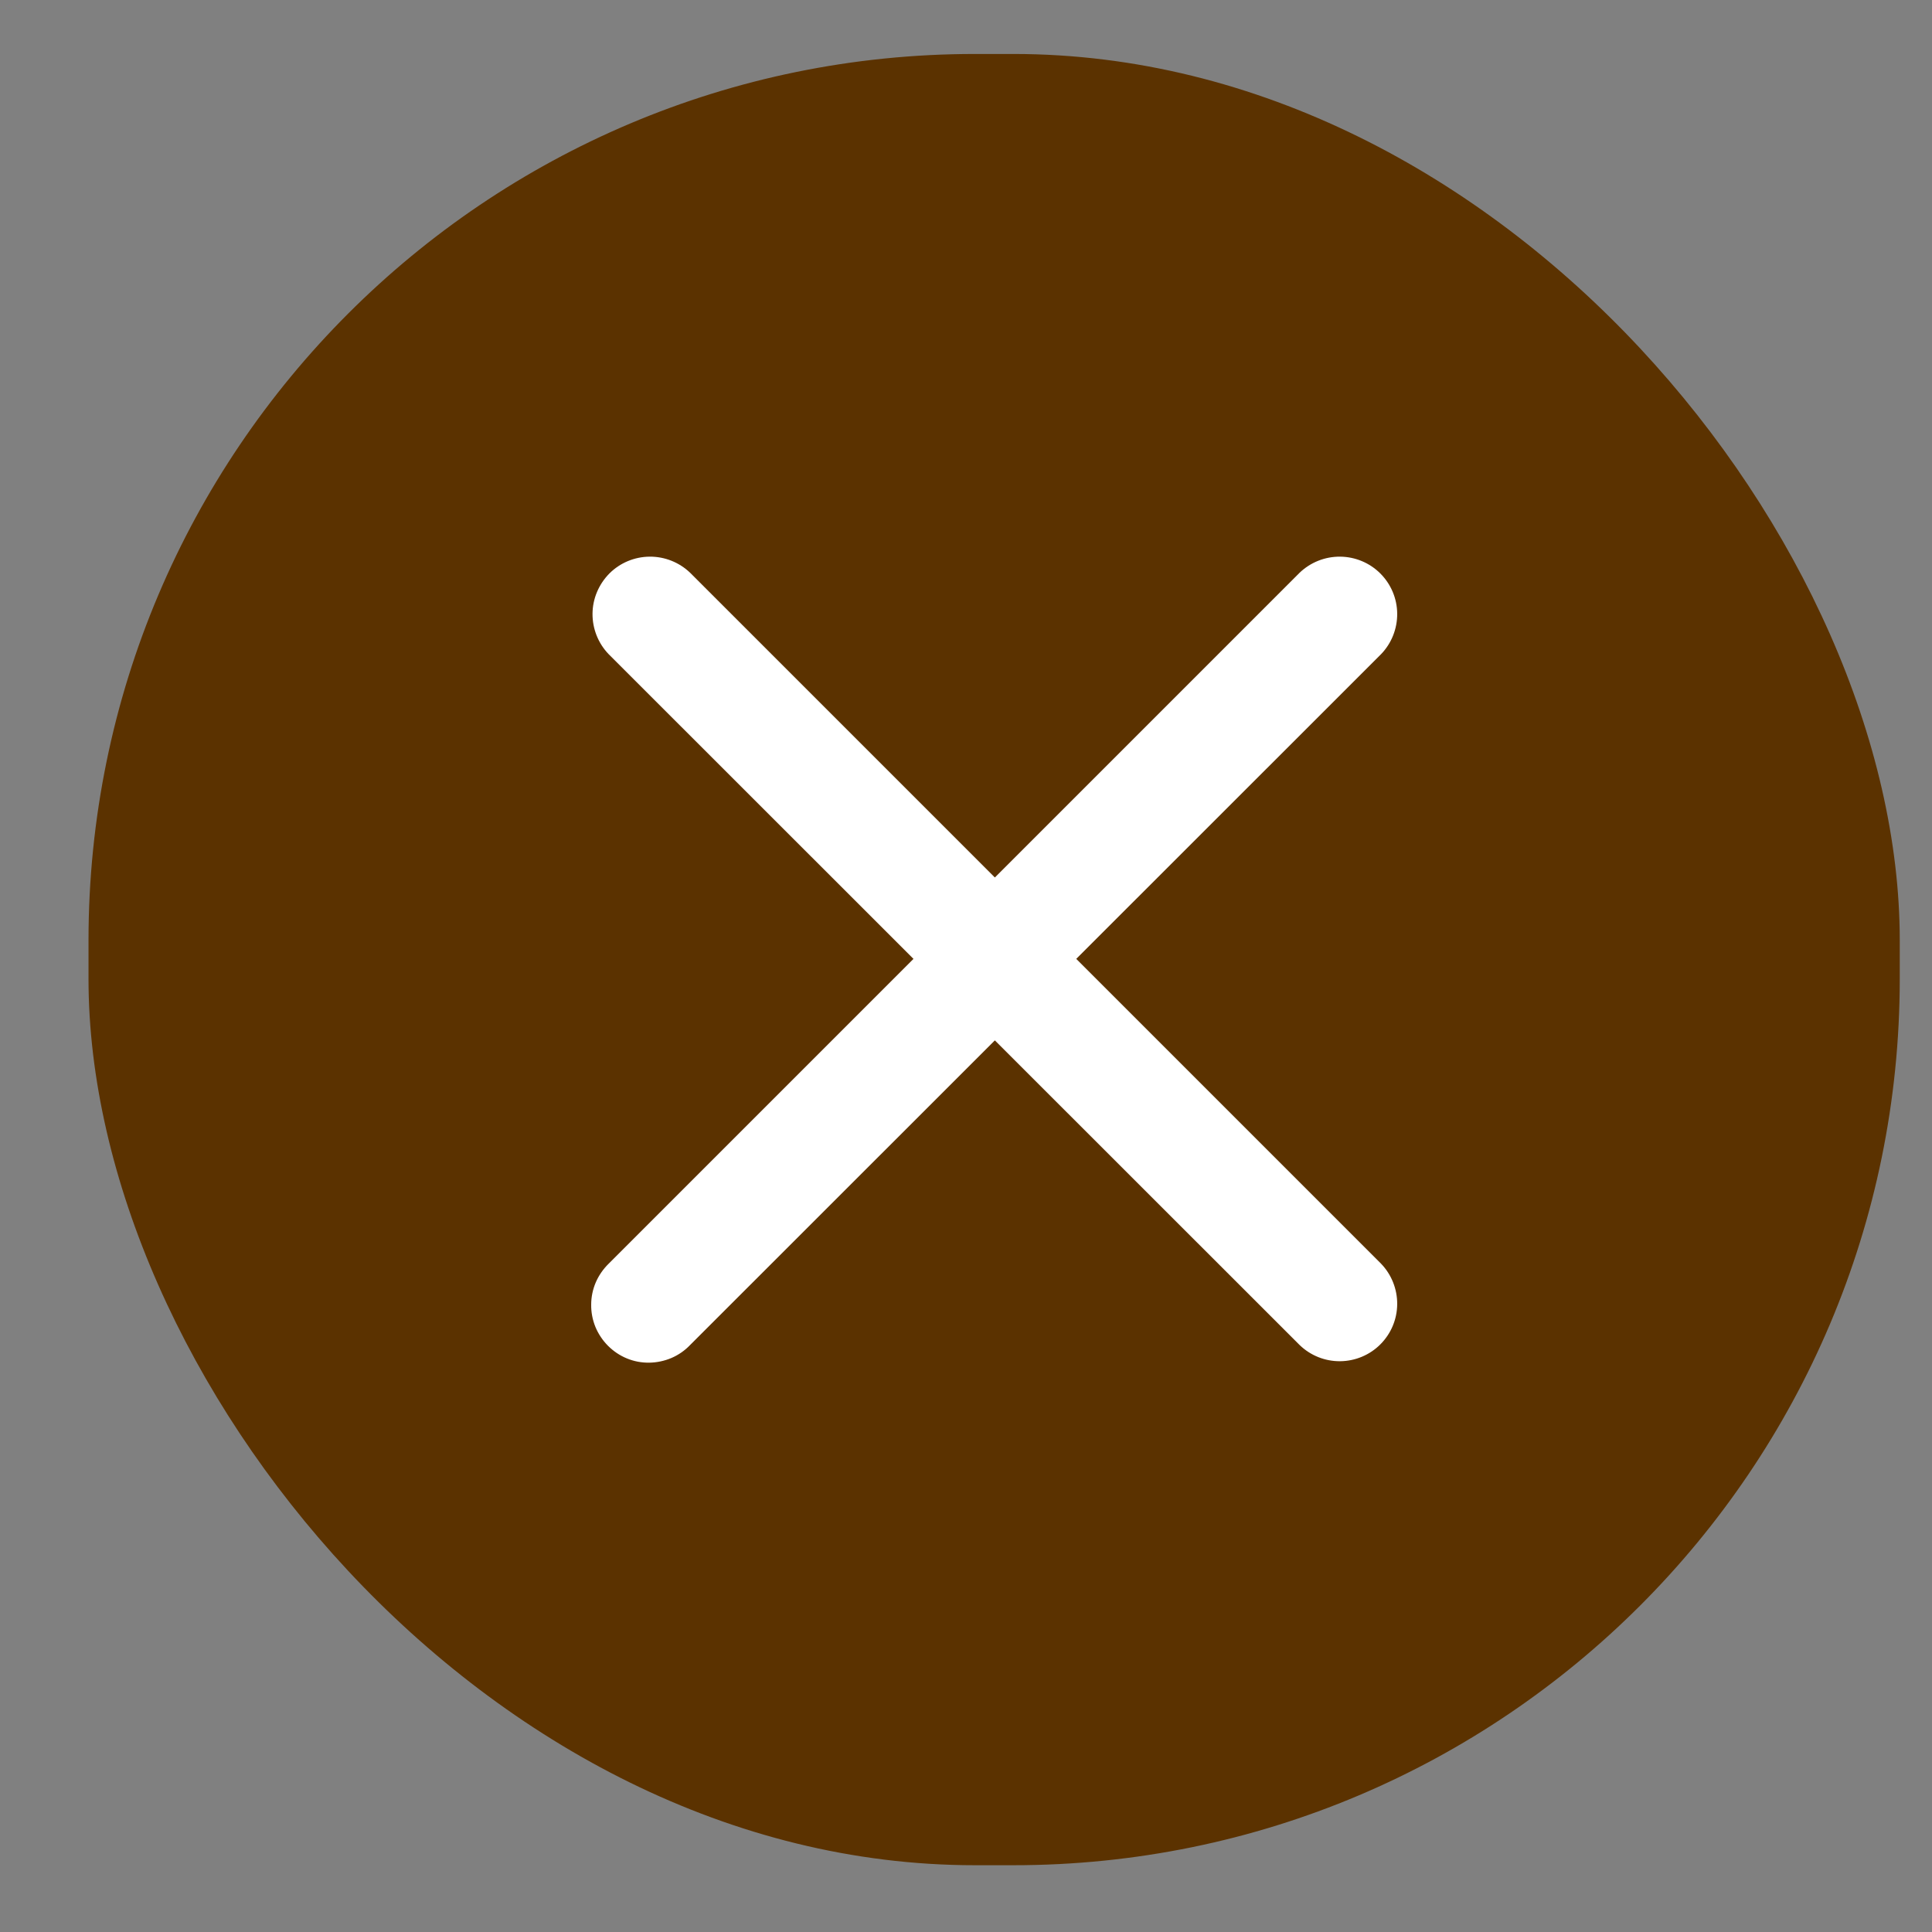 <svg width="16" height="16" viewBox="0 0 16 16" fill="none" xmlns="http://www.w3.org/2000/svg">
<rect x="0" y="0" width="16" height="16" fill="#808080" stroke="none"/>
<rect x="0.733" y="0.447" width="15" height="15" rx="7.341" fill="#5B3200"/>
<path fill-rule="evenodd" clip-rule="evenodd" d="M5.715 4.743C5.625 4.657 5.505 4.609 5.38 4.61C5.255 4.611 5.135 4.661 5.047 4.749C4.959 4.838 4.908 4.957 4.907 5.082C4.906 5.207 4.954 5.328 5.041 5.418L7.565 7.941L5.041 10.465C4.996 10.509 4.959 10.562 4.934 10.62C4.909 10.678 4.896 10.741 4.896 10.804C4.895 10.867 4.907 10.93 4.931 10.989C4.955 11.047 4.991 11.101 5.035 11.145C5.08 11.19 5.133 11.226 5.192 11.25C5.25 11.274 5.313 11.286 5.377 11.285C5.44 11.284 5.502 11.271 5.561 11.246C5.619 11.221 5.671 11.185 5.715 11.139L8.239 8.616L10.763 11.139C10.853 11.226 10.973 11.274 11.098 11.273C11.223 11.272 11.343 11.222 11.431 11.134C11.52 11.045 11.57 10.926 11.571 10.801C11.572 10.676 11.524 10.555 11.437 10.465L8.913 7.941L11.437 5.418C11.524 5.328 11.572 5.207 11.571 5.082C11.57 4.957 11.52 4.838 11.431 4.749C11.343 4.661 11.223 4.611 11.098 4.61C10.973 4.609 10.853 4.657 10.763 4.743L8.239 7.267L5.715 4.743Z" fill="white"/>
</svg>
